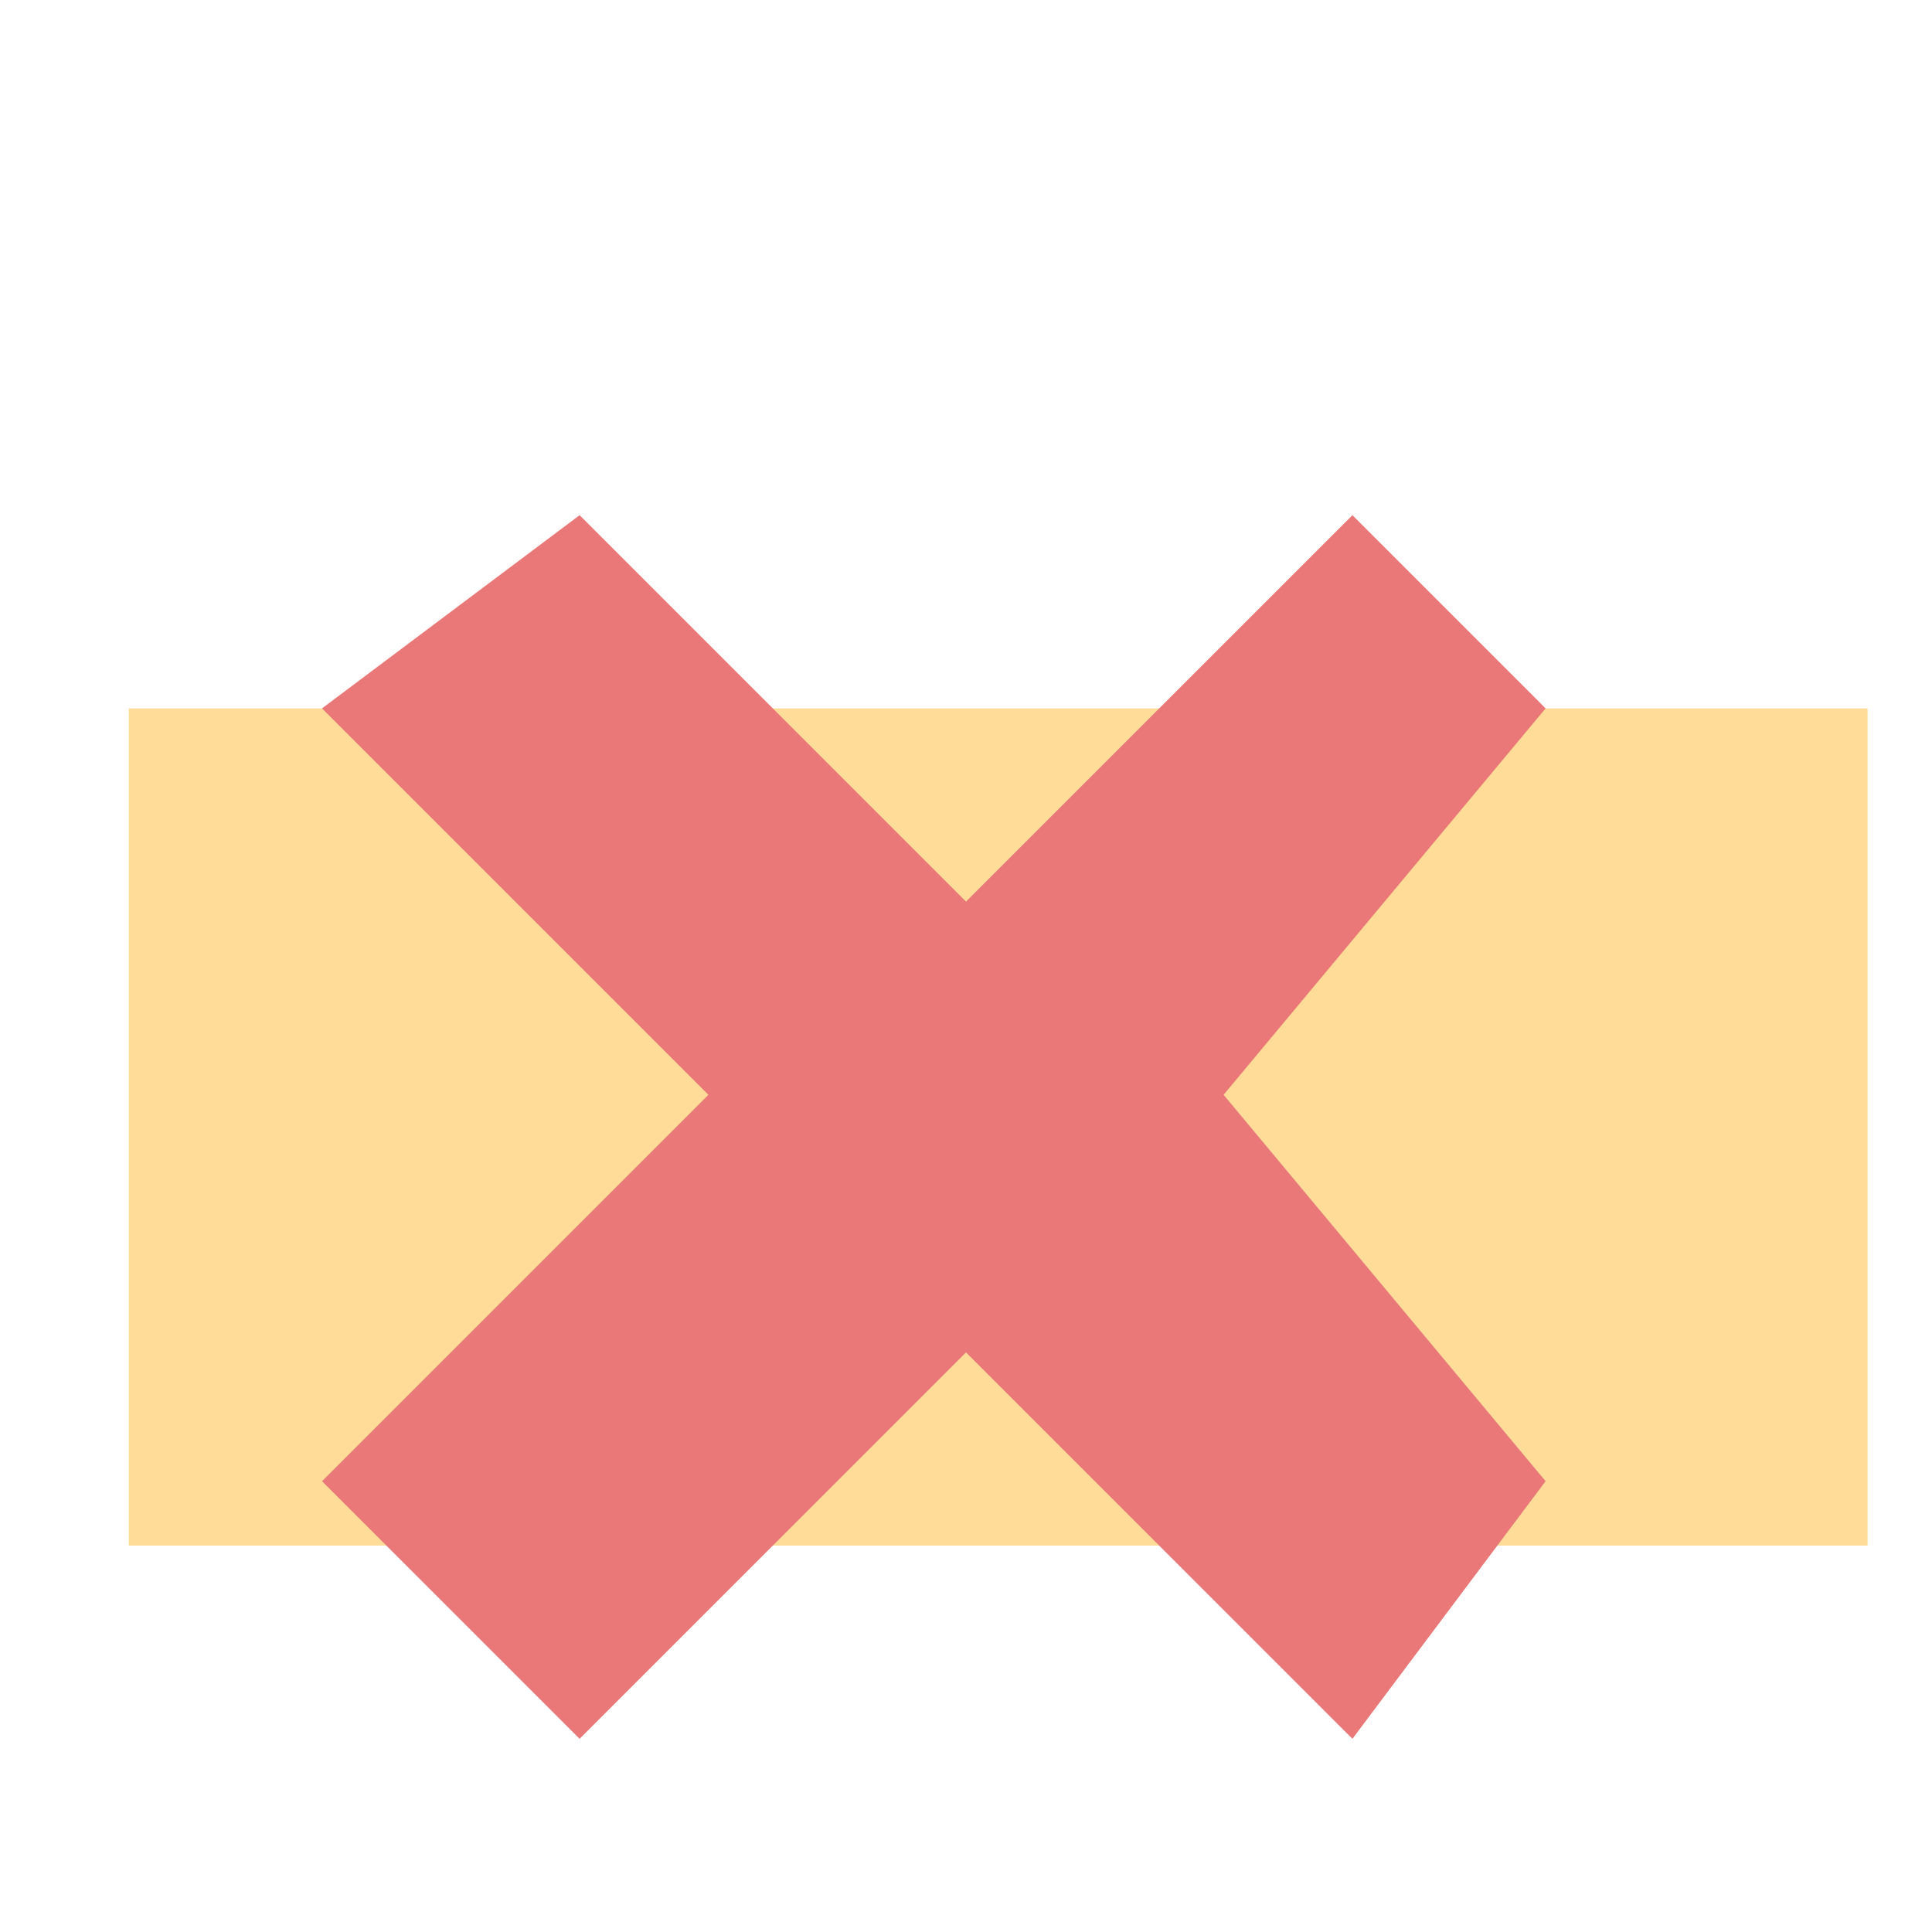 <?xml version="1.0" encoding="UTF-8"?>

<svg xmlns="http://www.w3.org/2000/svg" xml:space="preserve" width="30mm" height="30mm" version="1.0" shape-rendering="geometricPrecision" text-rendering="geometricPrecision" image-rendering="optimizeQuality" fill-rule="evenodd" clip-rule="evenodd"
viewBox="0 0 30 30"
>
 <g>
  <rect fill="#FFDD99" stroke="#2B2A29" stroke-width="0" stroke-miterlimit="22.926" x="2" y="11" width="27" height="13"/>
  <line fill="none" stroke="#2B2A29" stroke-width="0" stroke-miterlimit="22.926" x1="2" y1="11" x2="28" y2= "24" />
  <line fill="none" stroke="#2B2A29" stroke-width="0" stroke-miterlimit="22.926" x1="28" y1="11" x2="2" y2= "24" />
 </g>
 <g >

  <polygon fill="#EB7878" points="11,17 5,23 9,27 15,21 21,27 24,23 19,17 24,11 21,8 15,14 9,8 5,11 "/>
 </g>
</svg>
